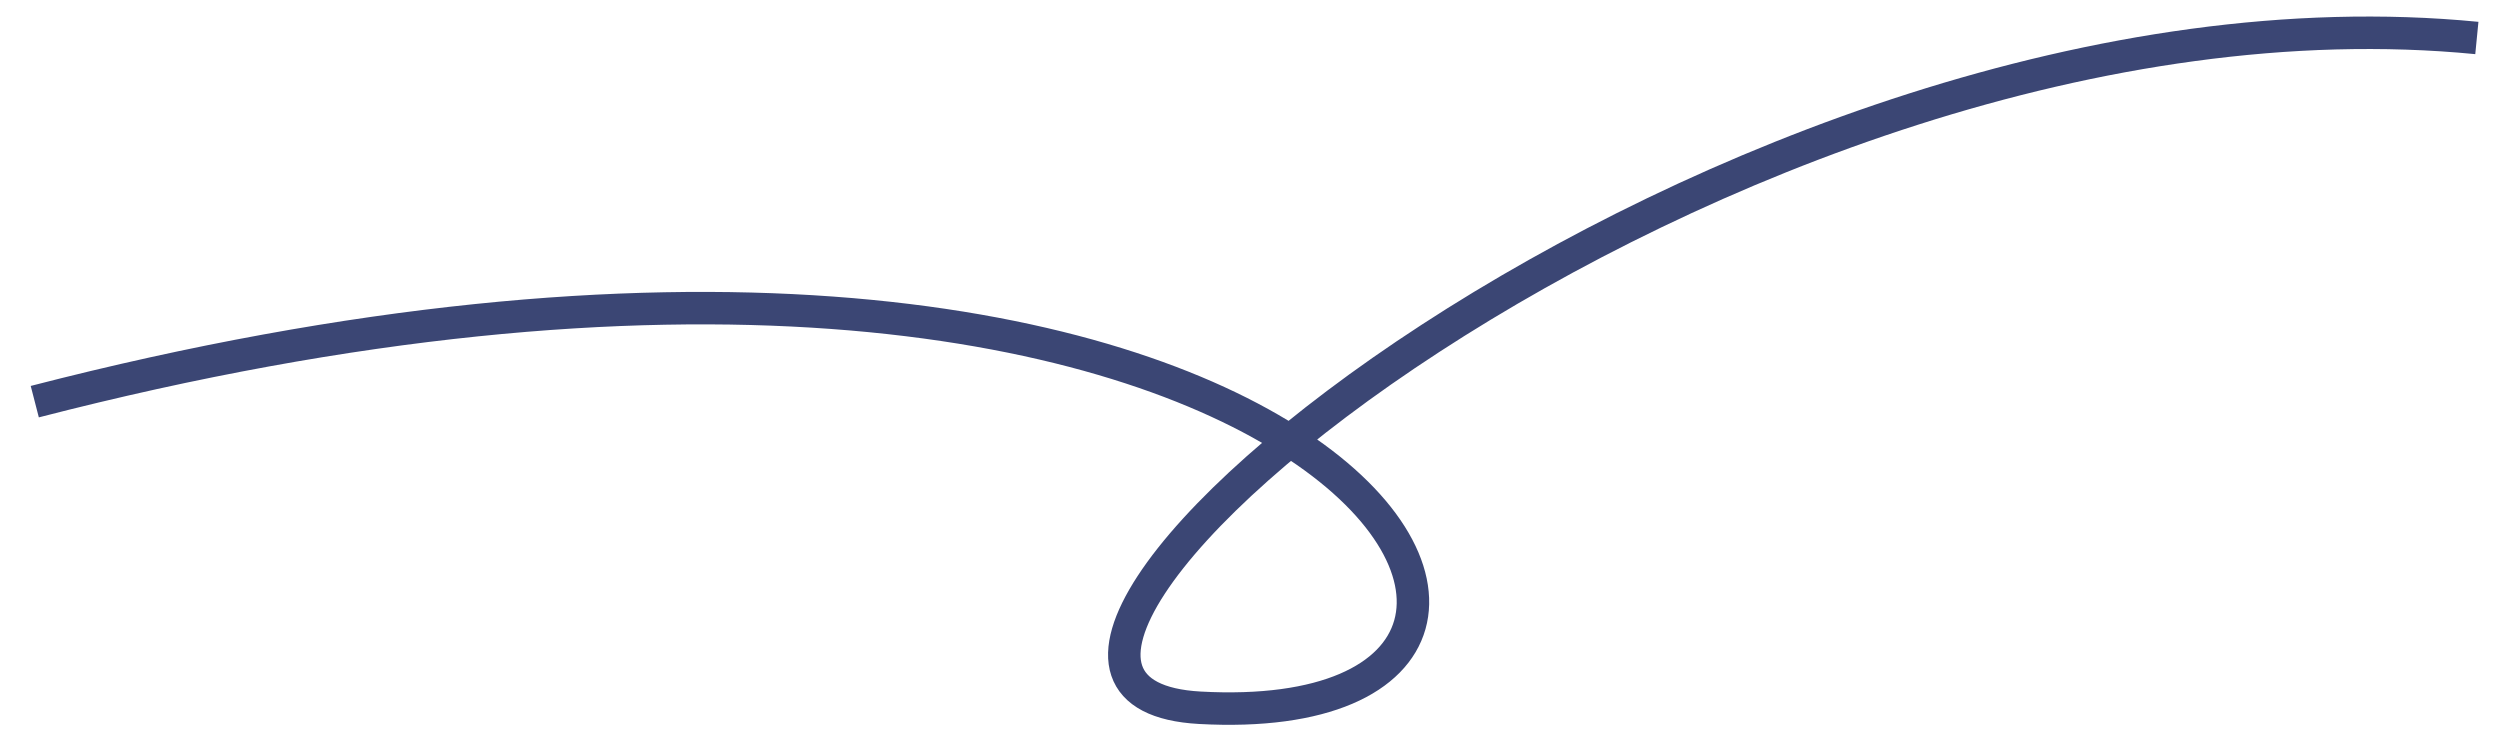 <svg width="77" height="23" viewBox="0 0 77 23" fill="none" xmlns="http://www.w3.org/2000/svg">
<path d="M1.071 12.371C40.852 2.105 52.321 22.647 36.953 21.799C26.529 21.225 53.21 -1.088 76.287 1.17" stroke="#3B4674"/>
</svg>
